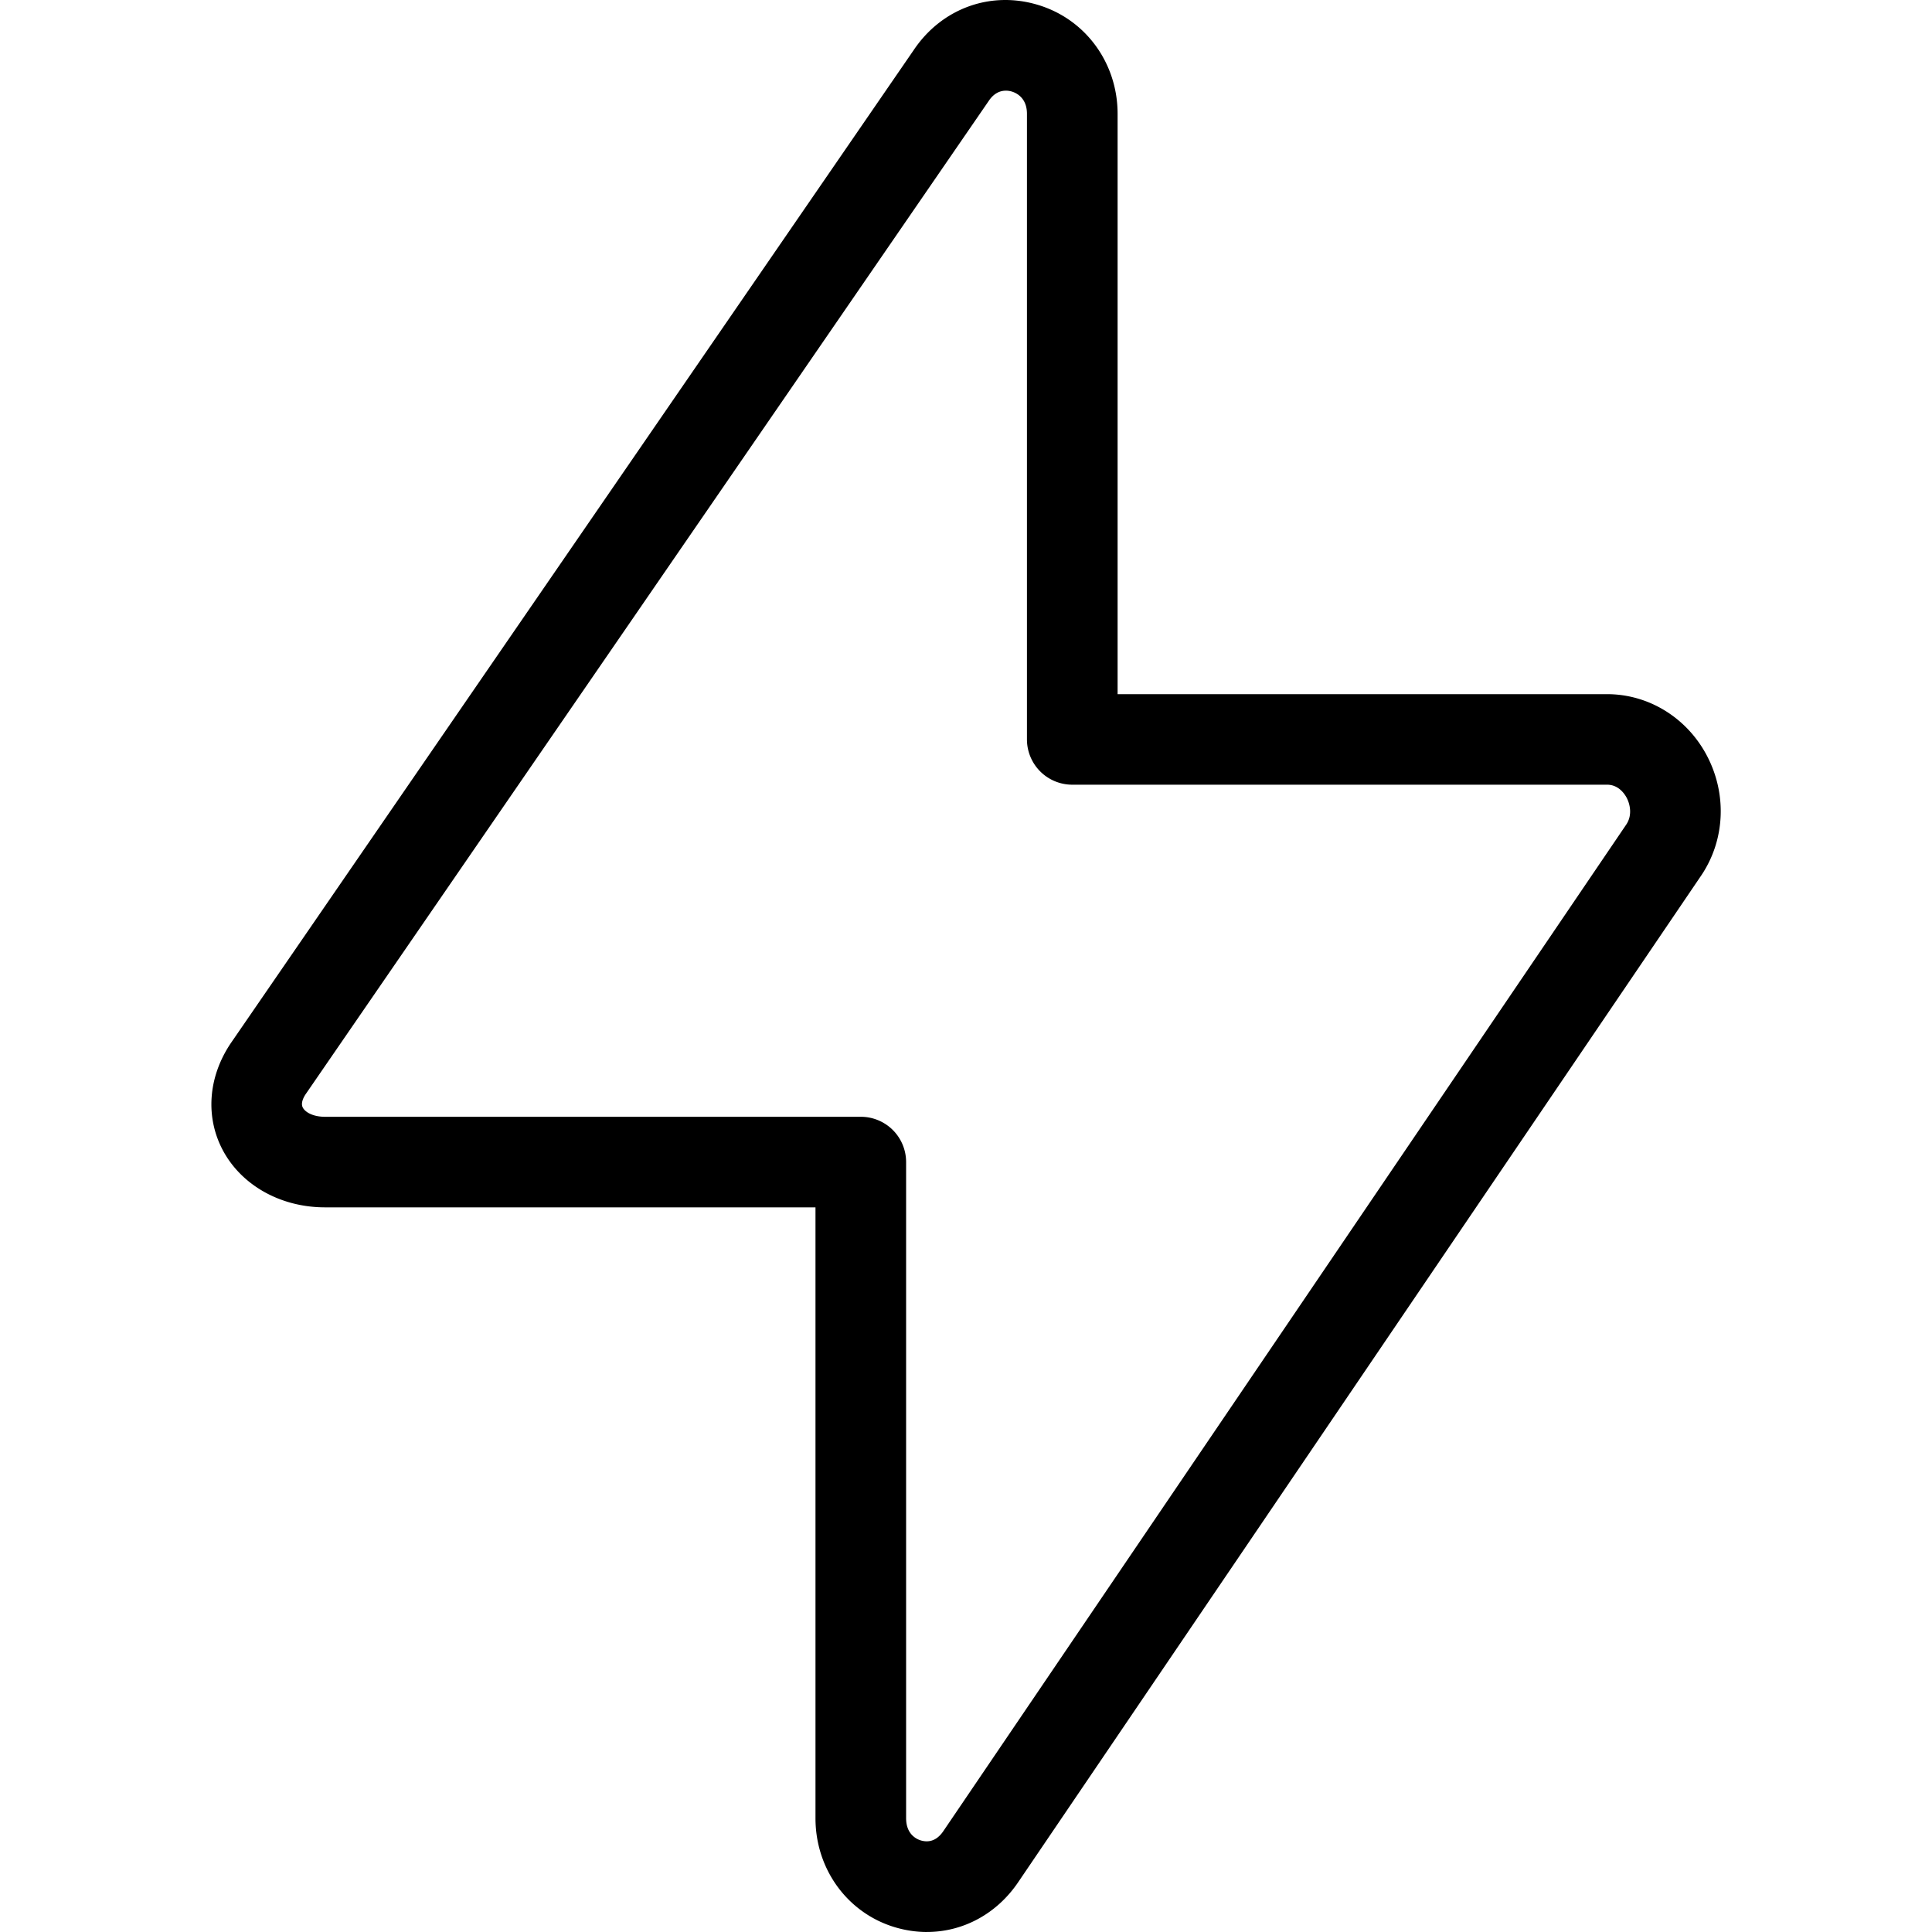 <svg width="64" height="64" viewBox="0 0 64 64" fill="none" xmlns="http://www.w3.org/2000/svg"><path fill-rule="evenodd" clip-rule="evenodd" d="M33.318 3.004c-.172 0-.387.07-.567.342L10.124 36.248c-.078.116-.168.304-.092.444.08.152.338.303.734.303h17.75a1.5 1.5 0 0 1 1.5 1.5V60.23c0 .532.343.693.489.737.207.06.499.057.748-.314l22.62-33.34c.198-.296.135-.656.009-.893-.07-.128-.27-.426-.645-.426H35.52a1.501 1.501 0 0 1-1.501-1.5V3.77c0-.528-.35-.691-.5-.737a.716.716 0 0 0-.201-.03ZM30.707 64c-.354 0-.714-.053-1.073-.161-1.566-.475-2.62-1.925-2.62-3.608V39.995H10.767c-1.463 0-2.76-.723-3.383-1.887-.587-1.1-.492-2.424.255-3.542L30.264 1.664c.924-1.383 2.549-1.98 4.126-1.5 1.574.476 2.632 1.926 2.632 3.607v19.224h16.215c1.367 0 2.628.77 3.293 2.012.684 1.279.62 2.805-.166 3.982l-22.621 33.34c-.715 1.07-1.84 1.67-3.036 1.67Z" fill="currentColor"/></svg>